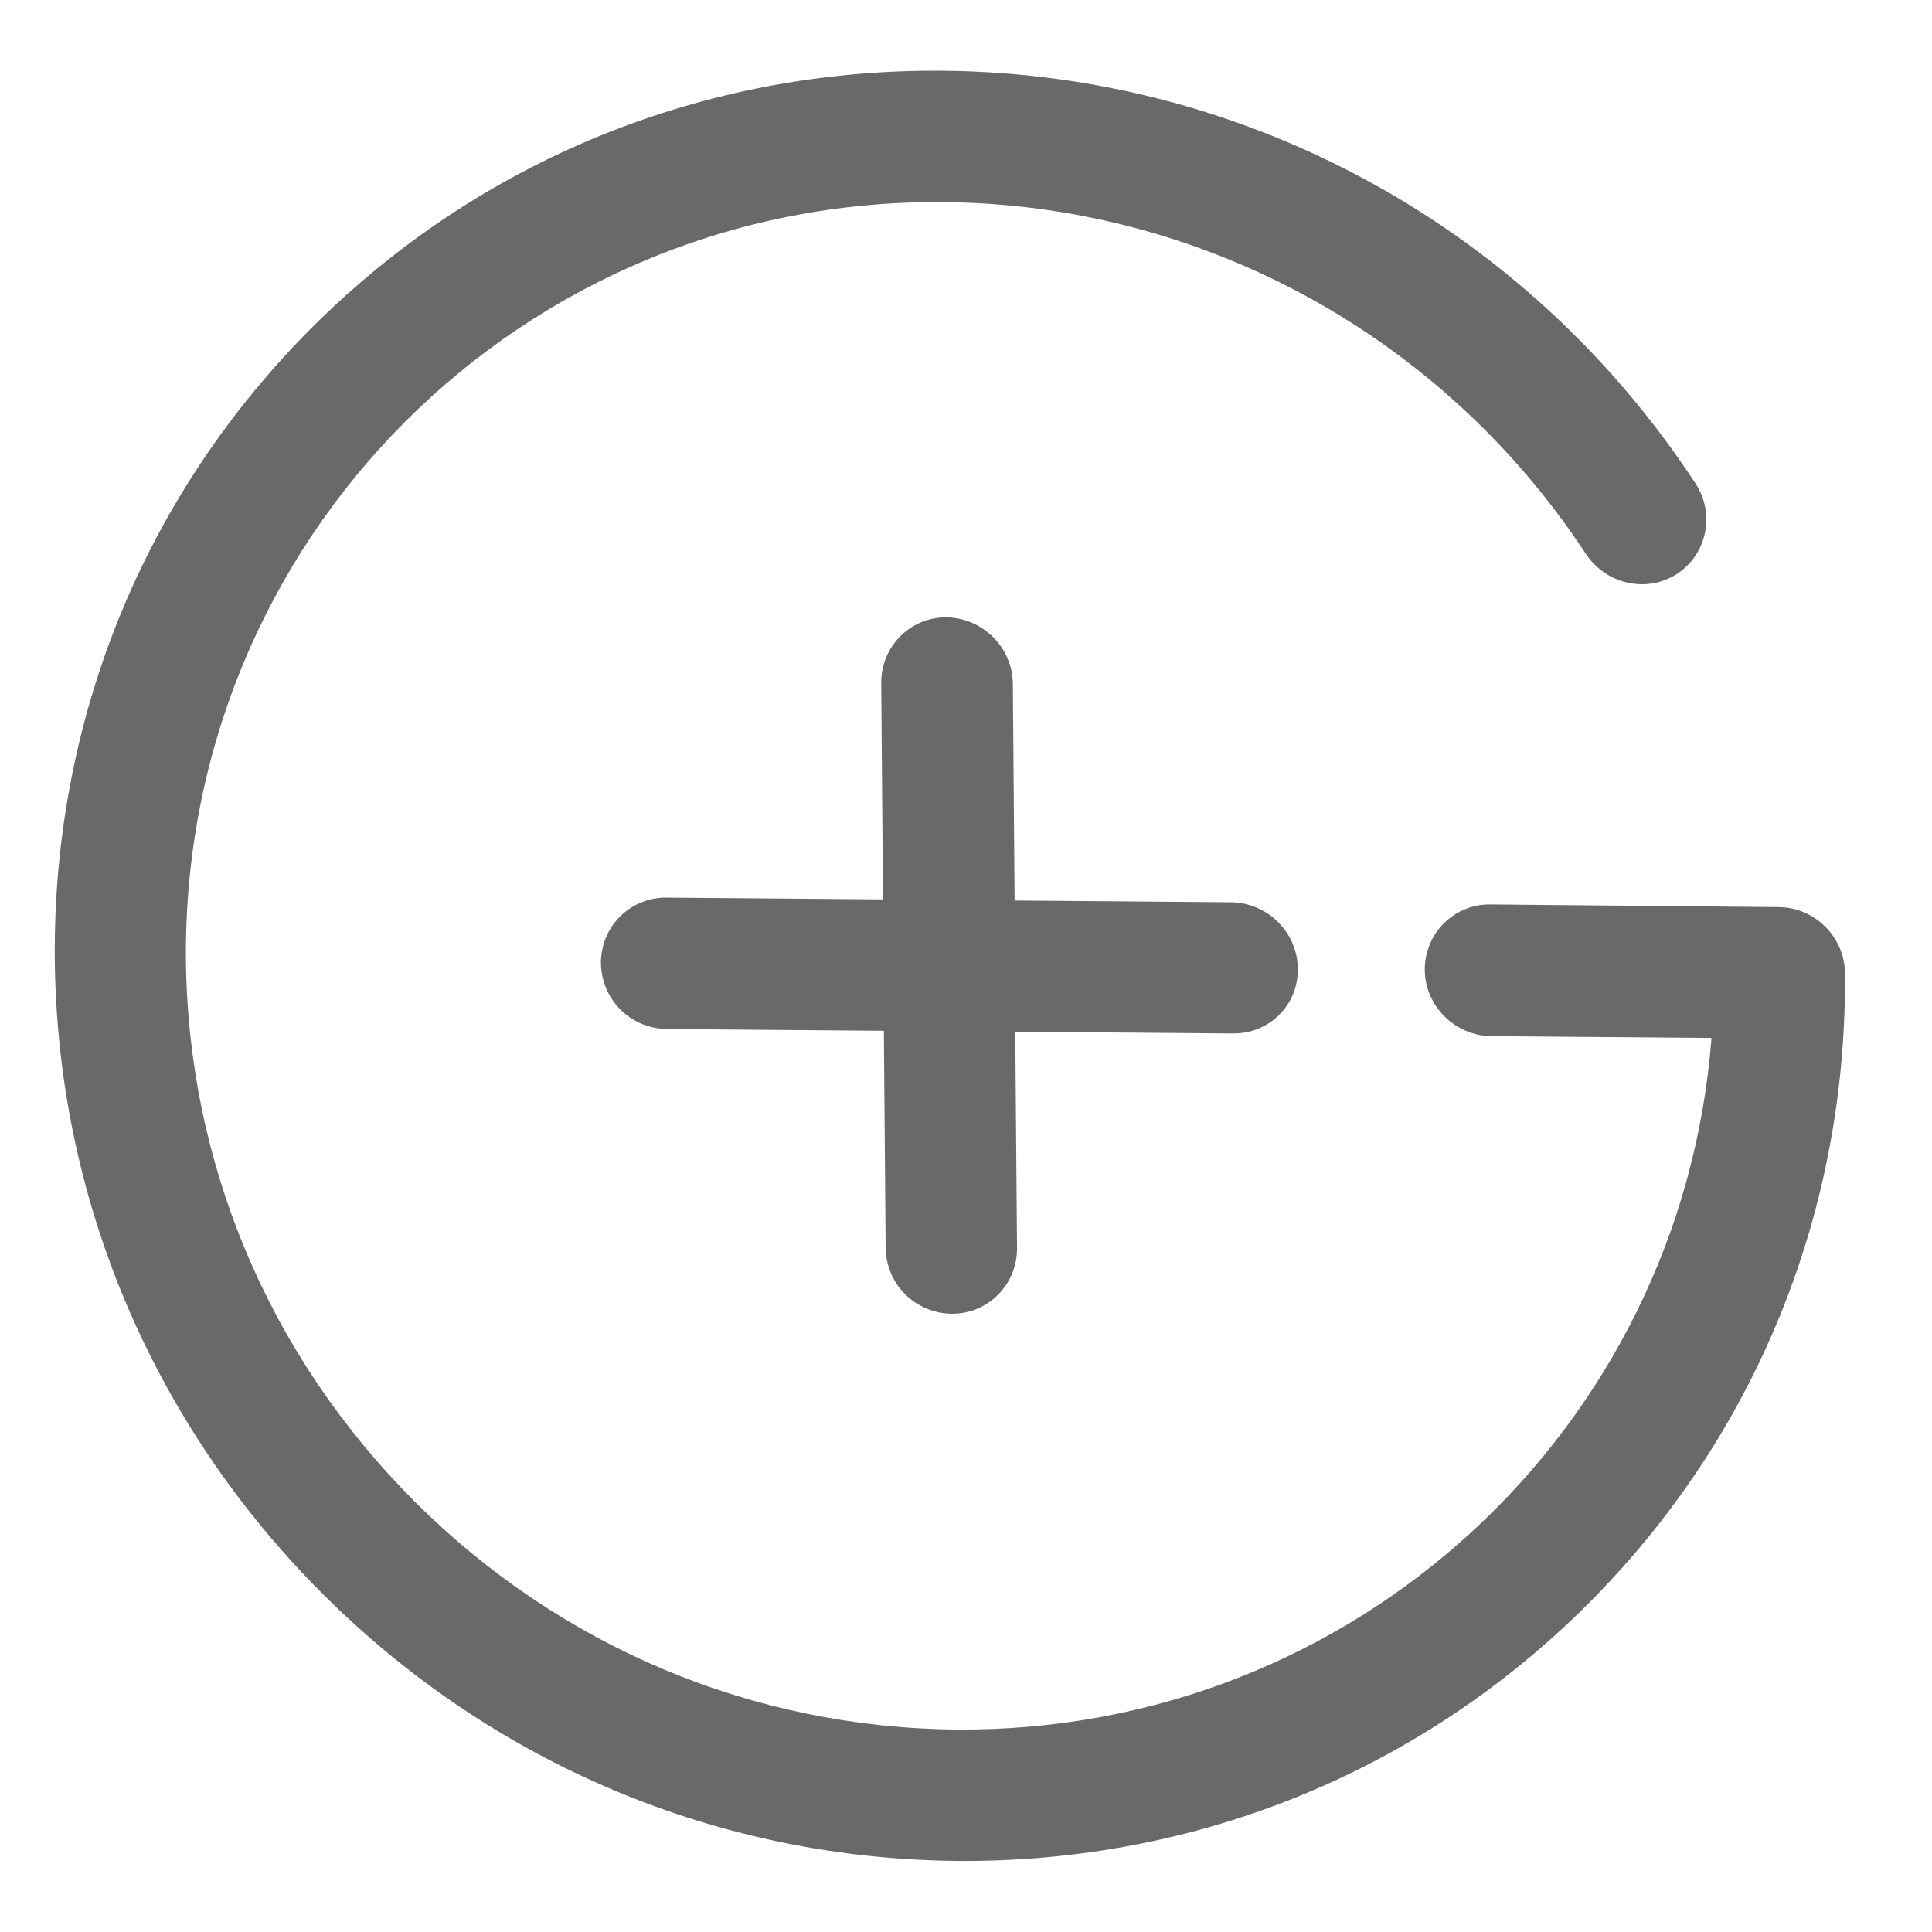 <?xml version="1.0" encoding="UTF-8"?>
<svg width="17px" height="17px" viewBox="0 0 17 17" version="1.1" xmlns="http://www.w3.org/2000/svg" xmlns:xlink="http://www.w3.org/1999/xlink">
    <!-- Generator: Sketch 55 (78076) - https://sketchapp.com -->
    <title>cancel</title>
    <desc>Created with Sketch.</desc>
    <g id="Screen" stroke="none" stroke-width="1" fill="none" fill-rule="evenodd">
        <g id="35_Dashboard-test-indicators" transform="translate(-66, -326)" fill="#696969">
            <g id="indicators" transform="translate(16, 120)">
                <g id="details" transform="translate(46.118, 202.725)">
                    <g id="cancel" transform="translate(12.167, 12.167) rotate(-315) translate(-12.167, -12.167) translate(4, 4)">
                        <path d="M8.757,7.84 L10.117,6.502 C10.353,6.276 10.353,5.913 10.123,5.69 C9.896,5.467 9.527,5.467 9.297,5.69 L7.937,7.028 L6.577,5.69 C6.35,5.467 5.981,5.467 5.751,5.69 C5.525,5.913 5.525,6.276 5.751,6.502 L7.111,7.84 L5.751,9.178 C5.525,9.401 5.525,9.764 5.751,9.99 C5.865,10.101 6.014,10.159 6.163,10.159 C6.312,10.159 6.461,10.101 6.574,9.99 L7.934,8.652 L9.294,9.99 C9.407,10.101 9.556,10.159 9.706,10.159 C9.854,10.159 10.003,10.101 10.117,9.99 C10.343,9.767 10.343,9.404 10.117,9.178 L8.757,7.84 Z" id="Fill-1"></path>
                        <path d="M13.556,2.314 C13.329,2.091 12.96,2.091 12.733,2.314 L10.92,4.094 C10.693,4.317 10.693,4.68 10.92,4.907 C11.146,5.13 11.516,5.13 11.746,4.907 L13.128,3.547 C15.369,6.161 15.236,10.085 12.733,12.548 C11.454,13.805 9.751,14.5 7.941,14.5 C6.13,14.5 4.43,13.809 3.148,12.551 C0.505,9.952 0.505,5.725 3.148,3.126 C4.77,1.53 7.086,0.852 9.336,1.317 C9.65,1.381 9.961,1.183 10.026,0.874 C10.091,0.565 9.89,0.26 9.576,0.196 C6.94,-0.352 4.229,0.441 2.325,2.314 C0.826,3.789 -1.66977543e-13,5.751 -1.66977543e-13,7.837 C-1.66977543e-13,9.923 0.826,11.885 2.325,13.36 C3.825,14.834 5.819,15.647 7.941,15.647 C10.062,15.647 12.056,14.834 13.556,13.36 C15.055,11.885 15.881,9.923 15.881,7.837 C15.881,5.751 15.055,3.789 13.556,2.314 L13.556,2.314 Z" id="Fill-3"></path>
                    </g>
                </g>
            </g>
        </g>
    </g>
</svg>